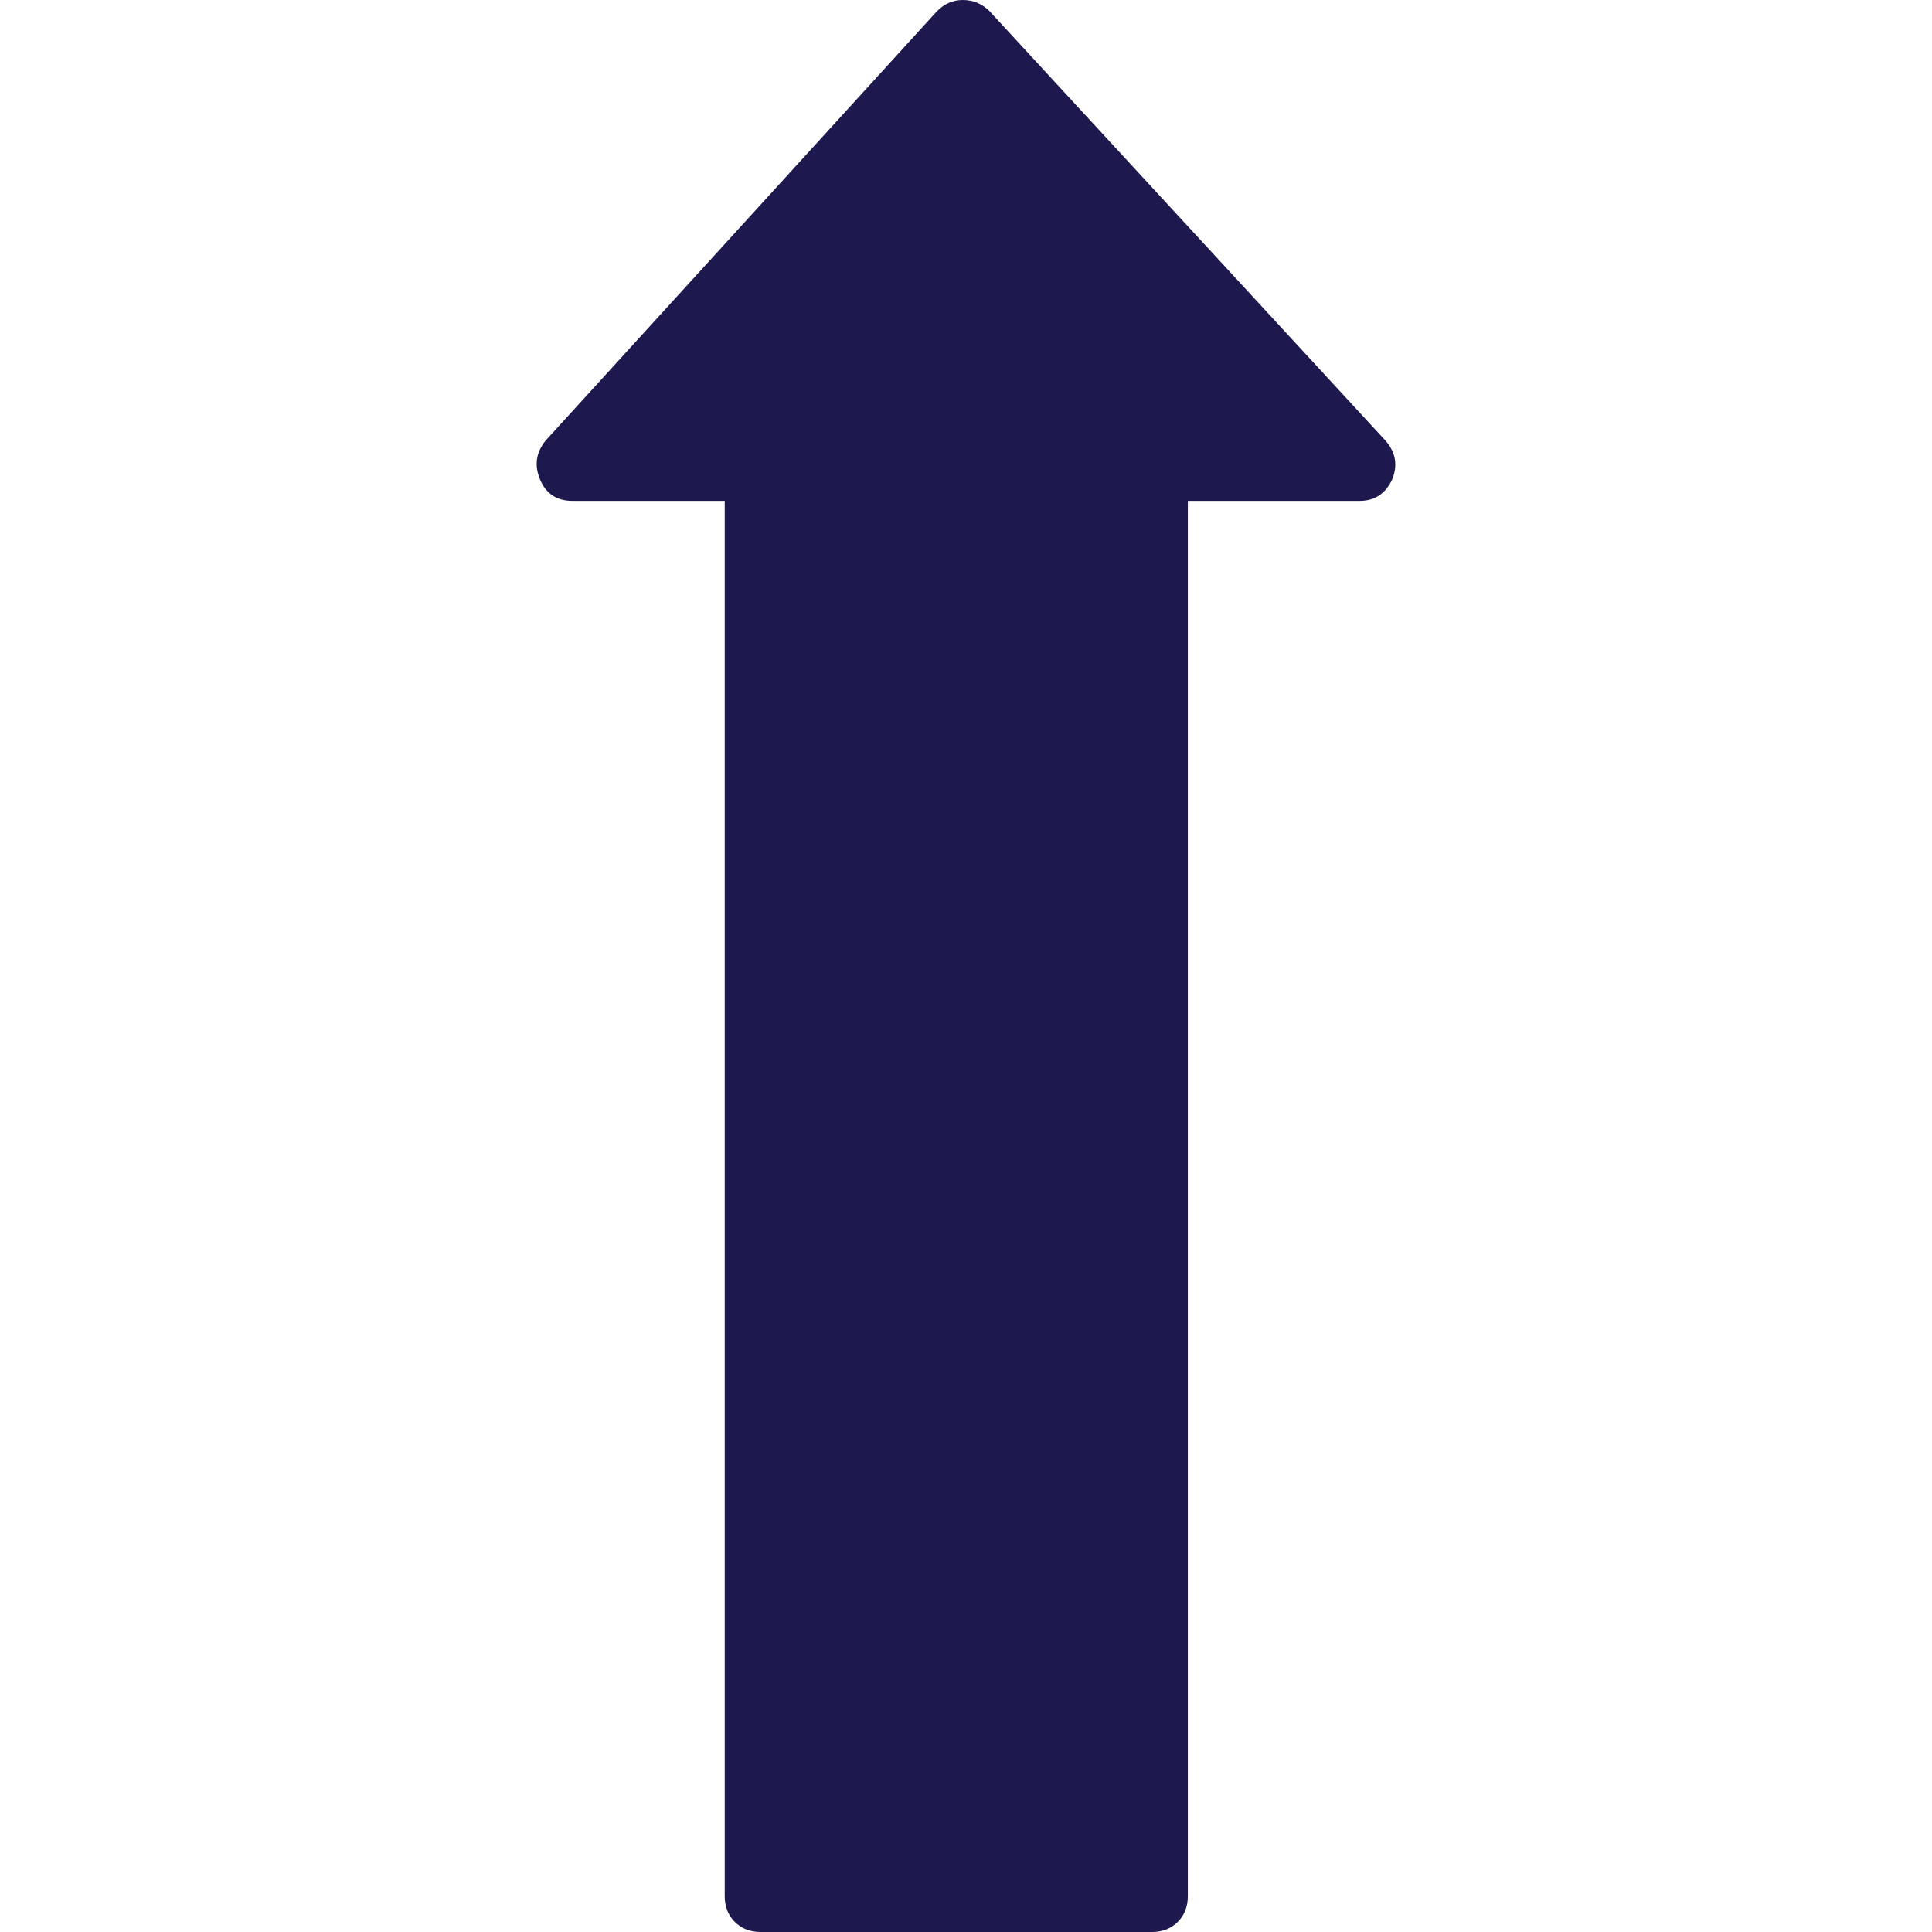 <?xml version="1.0" encoding="iso-8859-1"?>
<!-- Generator: Adobe Illustrator 16.0.0, SVG Export Plug-In . SVG Version: 6.00 Build 0)  -->
<!DOCTYPE svg PUBLIC "-//W3C//DTD SVG 1.1//EN" "http://www.w3.org/Graphics/SVG/1.1/DTD/svg11.dtd">
<svg xmlns="http://www.w3.org/2000/svg" xmlns:xlink="http://www.w3.org/1999/xlink" version="1.1" id="Capa_1" x="0px" y="0px" width="512px" height="512px" viewBox="0 0 595.5 595.5" style="enable-background:new 0 0 595.5 595.5;" xml:space="preserve">
<g>
	<g>
		<path d="M305.009,3.445C302.708,1.144,299.949,0,296.741,0c-3.005,0-5.643,1.144-7.932,3.445L168.197,135.778    c-2.986,3.672-3.568,7.692-1.72,12.062c1.83,4.363,5.171,6.548,9.988,6.548h46.916v430.083c0,3.213,1.034,5.857,3.097,7.926    c2.075,2.068,4.712,3.103,7.932,3.103h120.686c3.22,0,5.857-1.034,7.932-3.103c2.075-2.068,3.097-4.713,3.097-7.926V154.389    h52.969c4.59,0,7.932-2.185,9.988-6.548c1.829-4.37,1.145-8.391-2.062-12.062L305.009,3.445z" fill="#1D184E"/>
	</g>
</g>
<g>
</g>
<g>
</g>
<g>
</g>
<g>
</g>
<g>
</g>
<g>
</g>
<g>
</g>
<g>
</g>
<g>
</g>
<g>
</g>
<g>
</g>
<g>
</g>
<g>
</g>
<g>
</g>
<g>
</g>
</svg>
